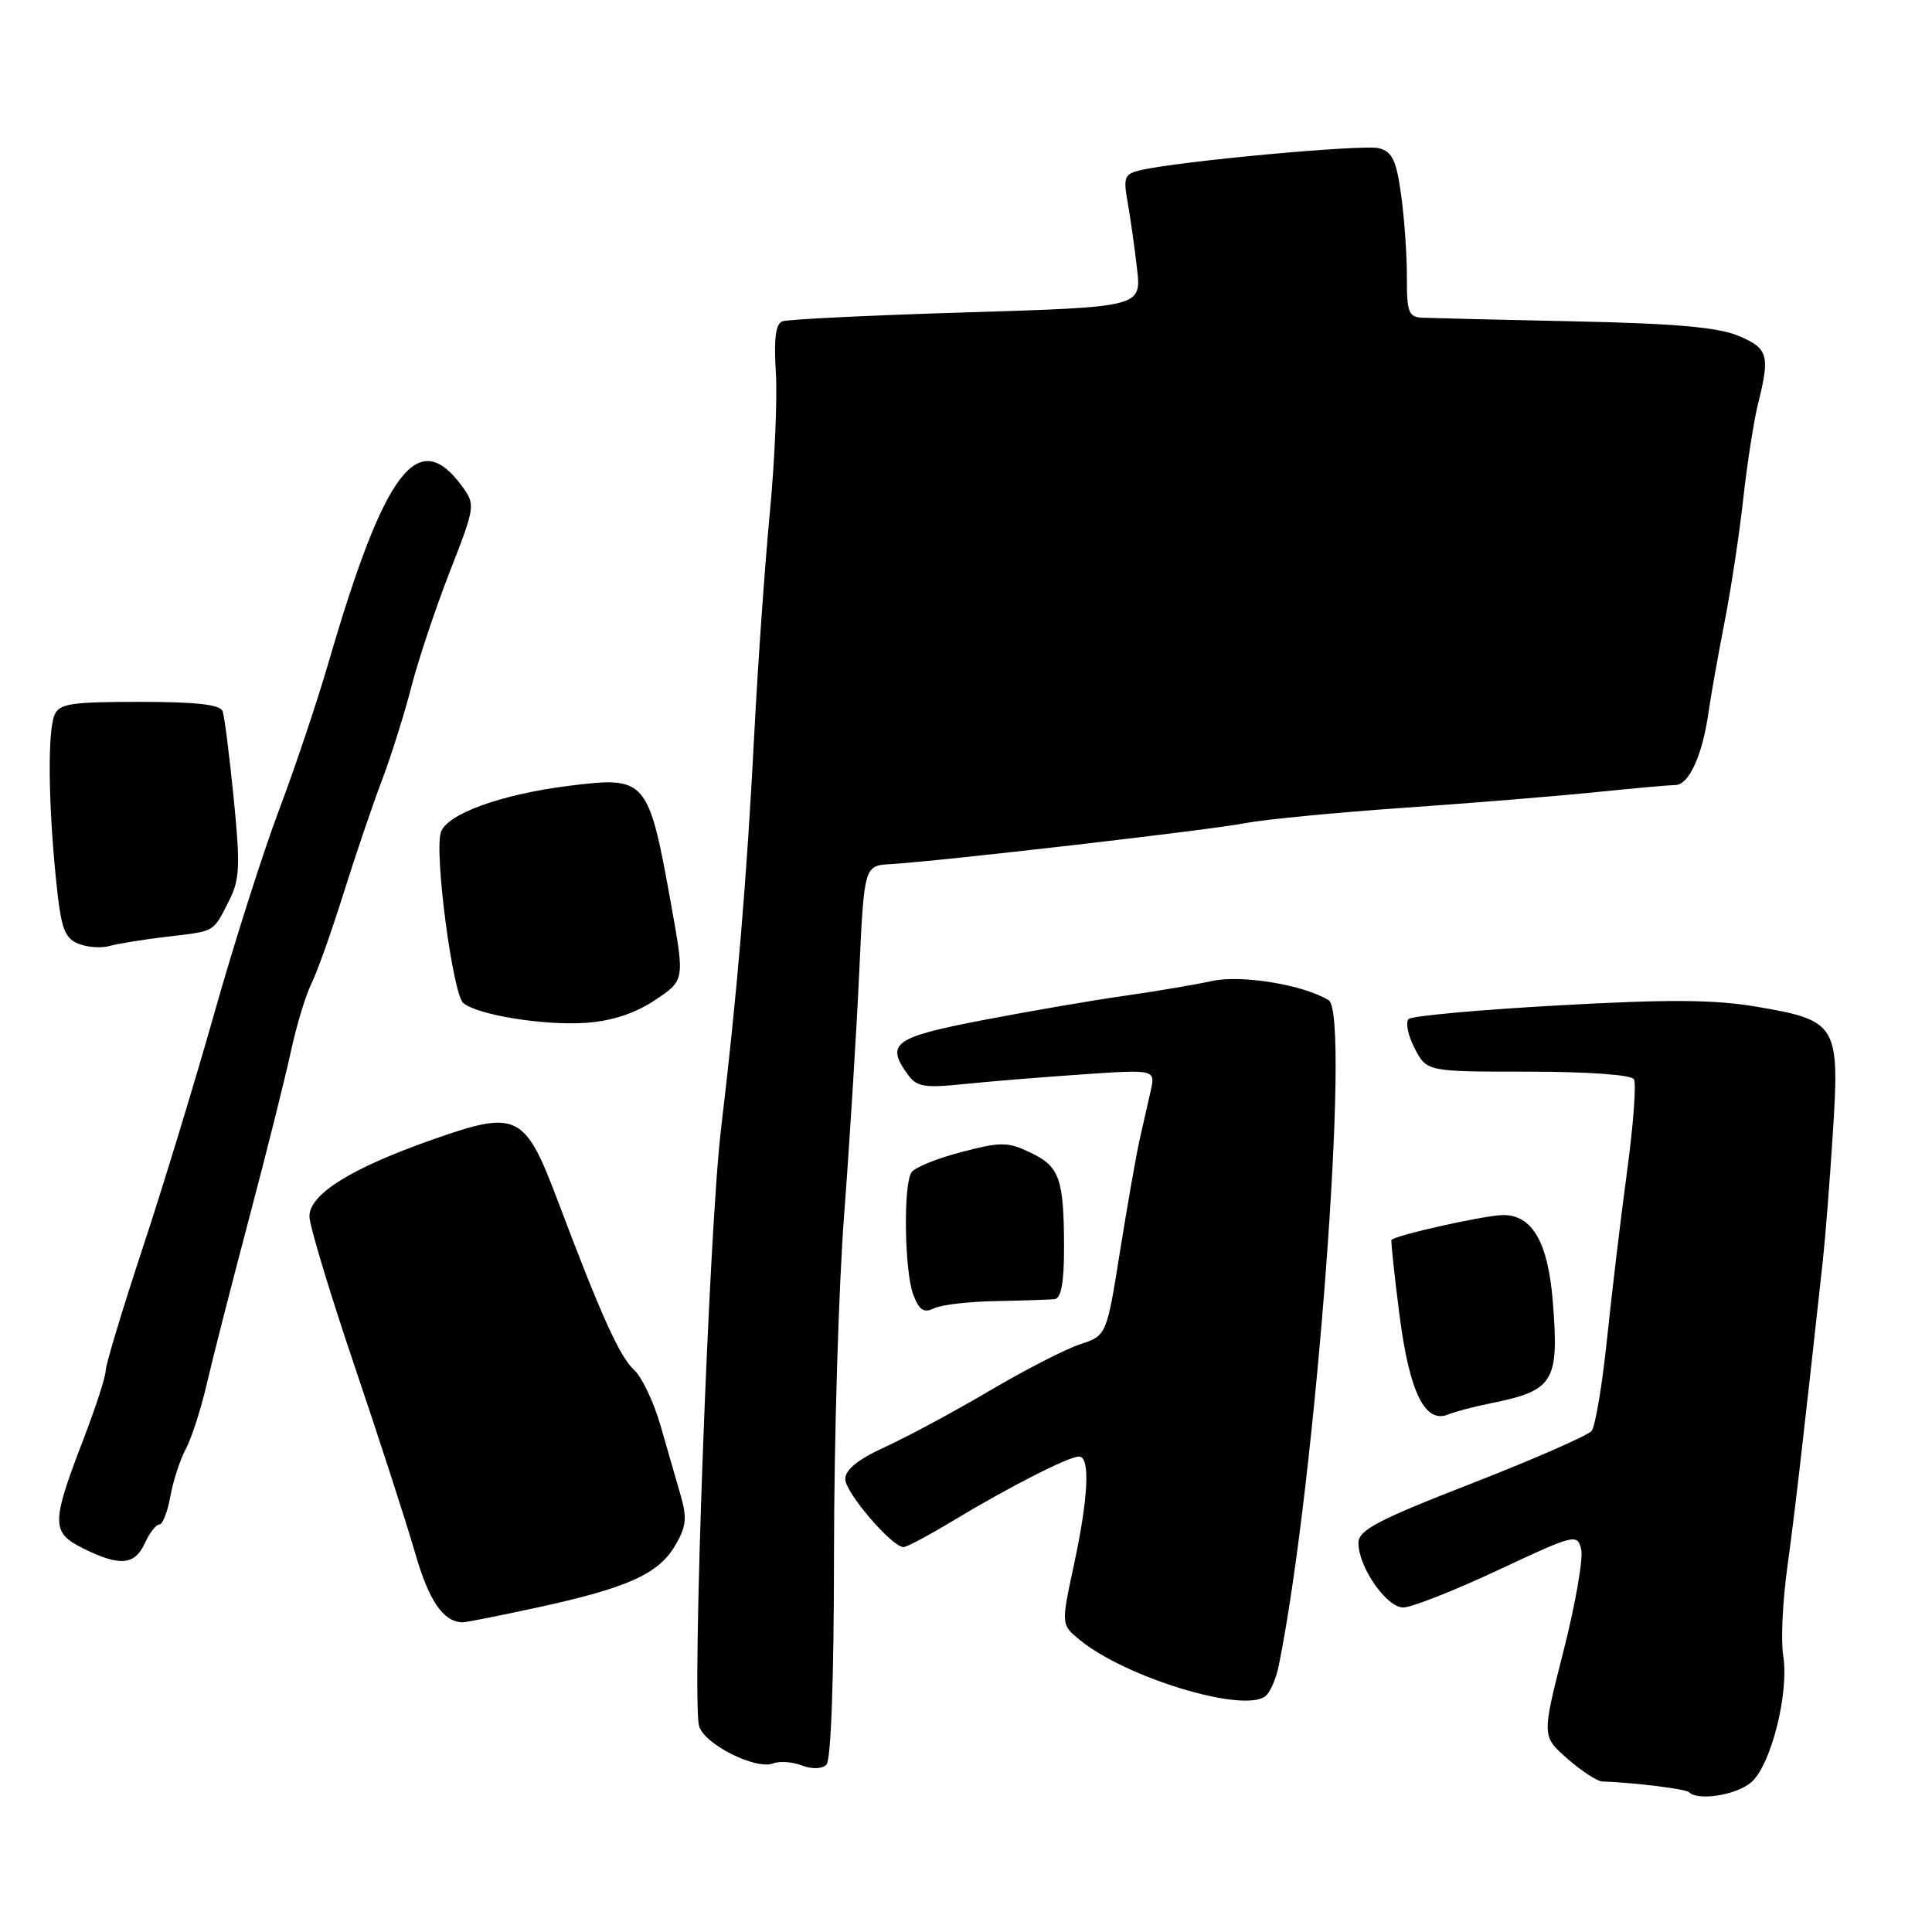 <?xml version="1.0" encoding="UTF-8" standalone="no"?>
<!DOCTYPE svg PUBLIC "-//W3C//DTD SVG 1.1//EN" "http://www.w3.org/Graphics/SVG/1.1/DTD/svg11.dtd" >
<svg xmlns="http://www.w3.org/2000/svg" xmlns:xlink="http://www.w3.org/1999/xlink" version="1.1" viewBox="0 0 256 256">
 <g >
 <path fill="currentColor"
d=" M 231.97 236.23 C 234.62 234.08 237.10 224.38 236.28 219.34 C 235.96 217.40 236.21 212.14 236.83 207.65 C 237.80 200.59 238.87 191.38 241.54 167.00 C 241.87 163.97 242.47 156.32 242.87 150.00 C 243.78 135.80 243.42 135.20 232.79 133.40 C 227.18 132.44 221.12 132.40 206.50 133.22 C 196.05 133.80 187.12 134.61 186.66 135.02 C 186.21 135.43 186.55 137.17 187.44 138.89 C 189.05 142.00 189.05 142.00 202.47 142.00 C 210.29 142.00 216.14 142.41 216.50 143.00 C 216.84 143.54 216.43 149.06 215.59 155.25 C 214.75 161.44 213.56 171.45 212.93 177.50 C 212.30 183.55 211.39 189.00 210.89 189.61 C 210.39 190.22 203.24 193.35 194.99 196.57 C 182.46 201.45 180.00 202.75 180.00 204.46 C 180.01 207.66 183.72 213.00 185.94 213.00 C 187.03 213.00 192.66 210.78 198.46 208.07 C 208.72 203.26 209.01 203.19 209.52 205.32 C 209.80 206.52 208.75 212.58 207.17 218.78 C 204.30 230.06 204.30 230.06 207.68 233.03 C 209.55 234.66 211.62 236.02 212.28 236.05 C 216.74 236.22 223.38 237.05 223.81 237.48 C 224.98 238.65 229.92 237.89 231.97 236.23 Z  M 110.51 205.70 C 110.52 190.74 111.12 170.62 111.85 161.00 C 112.58 151.38 113.47 137.02 113.84 129.10 C 114.50 114.71 114.50 114.71 118.00 114.50 C 124.51 114.12 160.47 109.97 165.00 109.07 C 167.47 108.59 176.93 107.67 186.00 107.04 C 195.07 106.41 206.55 105.47 211.50 104.96 C 216.45 104.45 221.18 104.03 222.01 104.02 C 223.78 104.00 225.57 100.10 226.37 94.50 C 226.68 92.30 227.64 86.90 228.50 82.50 C 229.36 78.10 230.49 70.67 231.00 66.00 C 231.52 61.33 232.40 55.70 232.95 53.50 C 234.56 47.06 234.30 46.15 230.33 44.49 C 227.63 43.36 221.86 42.86 208.58 42.58 C 198.63 42.37 189.58 42.15 188.45 42.10 C 186.65 42.01 186.40 41.36 186.42 36.75 C 186.43 33.86 186.09 28.96 185.66 25.85 C 185.03 21.25 184.48 20.10 182.72 19.64 C 180.67 19.10 156.23 21.35 151.13 22.55 C 149.00 23.04 148.82 23.48 149.42 26.80 C 149.78 28.83 150.34 32.79 150.66 35.59 C 151.25 40.68 151.25 40.68 128.08 41.39 C 115.34 41.78 104.35 42.31 103.66 42.58 C 102.78 42.91 102.53 44.91 102.80 49.28 C 103.02 52.70 102.66 61.12 102.00 68.00 C 101.35 74.88 100.43 87.92 99.96 97.00 C 98.95 116.57 97.67 131.77 95.55 149.50 C 93.94 162.86 91.66 224.97 92.63 228.69 C 93.25 231.08 100.11 234.55 102.45 233.66 C 103.30 233.33 105.01 233.45 106.25 233.93 C 107.58 234.44 108.91 234.40 109.50 233.84 C 110.12 233.25 110.50 222.51 110.51 205.70 Z  M 169.44 220.72 C 174.33 196.57 179.01 134.36 176.06 132.54 C 172.75 130.49 164.50 129.13 160.59 129.99 C 158.34 130.48 153.12 131.36 149.00 131.95 C 144.88 132.53 136.44 133.98 130.25 135.17 C 118.40 137.45 117.28 138.27 120.34 142.45 C 121.47 144.00 122.57 144.18 127.59 143.66 C 130.84 143.32 137.91 142.74 143.31 142.37 C 153.11 141.70 153.11 141.70 152.46 144.60 C 152.09 146.20 151.44 149.07 151.01 151.00 C 150.57 152.93 149.41 159.56 148.42 165.73 C 146.63 176.97 146.63 176.97 143.08 178.14 C 141.14 178.78 135.77 181.54 131.15 184.27 C 126.53 186.99 120.33 190.33 117.37 191.69 C 113.71 193.36 112.00 194.73 112.00 195.99 C 112.00 197.78 118.20 205.00 119.73 205.00 C 120.15 205.00 123.15 203.40 126.39 201.44 C 133.76 197.00 141.61 193.00 142.97 193.00 C 144.48 193.00 144.23 198.38 142.30 207.36 C 140.60 215.26 140.60 215.26 143.05 217.28 C 149.12 222.27 164.63 227.00 167.64 224.78 C 168.27 224.32 169.08 222.49 169.44 220.72 Z  M 71.26 212.99 C 83.16 210.40 87.24 208.56 89.45 204.81 C 90.93 202.31 91.06 201.14 90.19 198.14 C 89.61 196.14 88.41 191.96 87.51 188.85 C 86.61 185.74 85.04 182.44 84.01 181.51 C 82.12 179.80 79.57 174.14 73.95 159.22 C 69.54 147.52 68.58 147.04 57.34 150.99 C 46.51 154.80 41.00 158.23 41.00 161.18 C 41.00 162.36 43.68 171.24 46.95 180.91 C 50.23 190.59 53.84 201.75 54.99 205.72 C 56.82 212.10 58.70 214.87 61.26 214.97 C 61.68 214.99 66.18 214.09 71.26 212.99 Z  M 19.18 204.50 C 19.81 203.12 20.68 202.00 21.12 202.00 C 21.55 202.00 22.21 200.31 22.58 198.25 C 22.95 196.19 23.87 193.38 24.62 192.00 C 25.36 190.62 26.60 186.80 27.37 183.50 C 28.13 180.20 30.66 170.30 32.99 161.50 C 35.32 152.70 37.81 142.73 38.54 139.34 C 39.27 135.95 40.49 131.90 41.26 130.34 C 42.03 128.78 43.93 123.45 45.48 118.50 C 47.03 113.55 49.32 106.80 50.57 103.50 C 51.82 100.20 53.59 94.58 54.51 91.00 C 55.43 87.42 57.73 80.55 59.61 75.72 C 62.96 67.16 63.00 66.87 61.27 64.49 C 55.40 56.40 50.97 62.23 43.52 87.83 C 42.03 92.96 39.08 101.74 36.97 107.34 C 34.86 112.94 31.03 124.95 28.47 134.01 C 25.91 143.08 21.61 157.19 18.91 165.36 C 16.21 173.53 14.00 180.86 14.00 181.64 C 14.00 182.42 12.66 186.54 11.03 190.78 C 6.78 201.82 6.78 203.06 11.00 205.16 C 15.85 207.58 17.85 207.41 19.18 204.50 Z  M 197.50 185.95 C 205.92 184.25 206.61 183.13 205.75 172.41 C 205.12 164.62 203.04 161.00 199.19 161.00 C 196.86 161.00 185.01 163.64 184.38 164.29 C 184.28 164.41 184.75 168.89 185.44 174.25 C 186.76 184.51 188.83 188.72 191.94 187.41 C 192.80 187.05 195.30 186.39 197.50 185.95 Z  M 132.00 172.40 C 135.57 172.33 139.06 172.22 139.75 172.14 C 140.61 172.04 141.00 169.92 140.99 165.25 C 140.97 156.15 140.40 154.56 136.53 152.72 C 133.53 151.29 132.65 151.28 127.36 152.66 C 124.14 153.50 121.17 154.71 120.77 155.35 C 119.67 157.06 119.85 168.47 121.01 171.54 C 121.80 173.61 122.41 174.02 123.76 173.36 C 124.72 172.89 128.43 172.46 132.00 172.40 Z  M 86.76 132.54 C 90.73 129.91 90.73 129.91 88.96 120.04 C 85.93 103.16 85.67 102.85 75.50 104.11 C 66.41 105.24 59.18 107.86 58.41 110.30 C 57.53 113.05 60.00 131.76 61.39 132.91 C 63.30 134.50 72.12 135.92 77.65 135.53 C 81.07 135.29 84.12 134.29 86.76 132.54 Z  M 22.20 124.11 C 28.62 123.35 28.18 123.61 30.37 119.31 C 31.77 116.55 31.85 114.71 30.97 105.81 C 30.40 100.14 29.75 94.94 29.50 94.25 C 29.19 93.36 26.05 93.00 18.50 93.00 C 9.38 93.00 7.84 93.24 7.22 94.75 C 6.31 96.95 6.39 106.18 7.40 116.32 C 8.07 122.98 8.50 124.26 10.34 125.03 C 11.53 125.52 13.40 125.67 14.50 125.35 C 15.60 125.04 19.06 124.48 22.20 124.11 Z "/>
</g>
</svg>